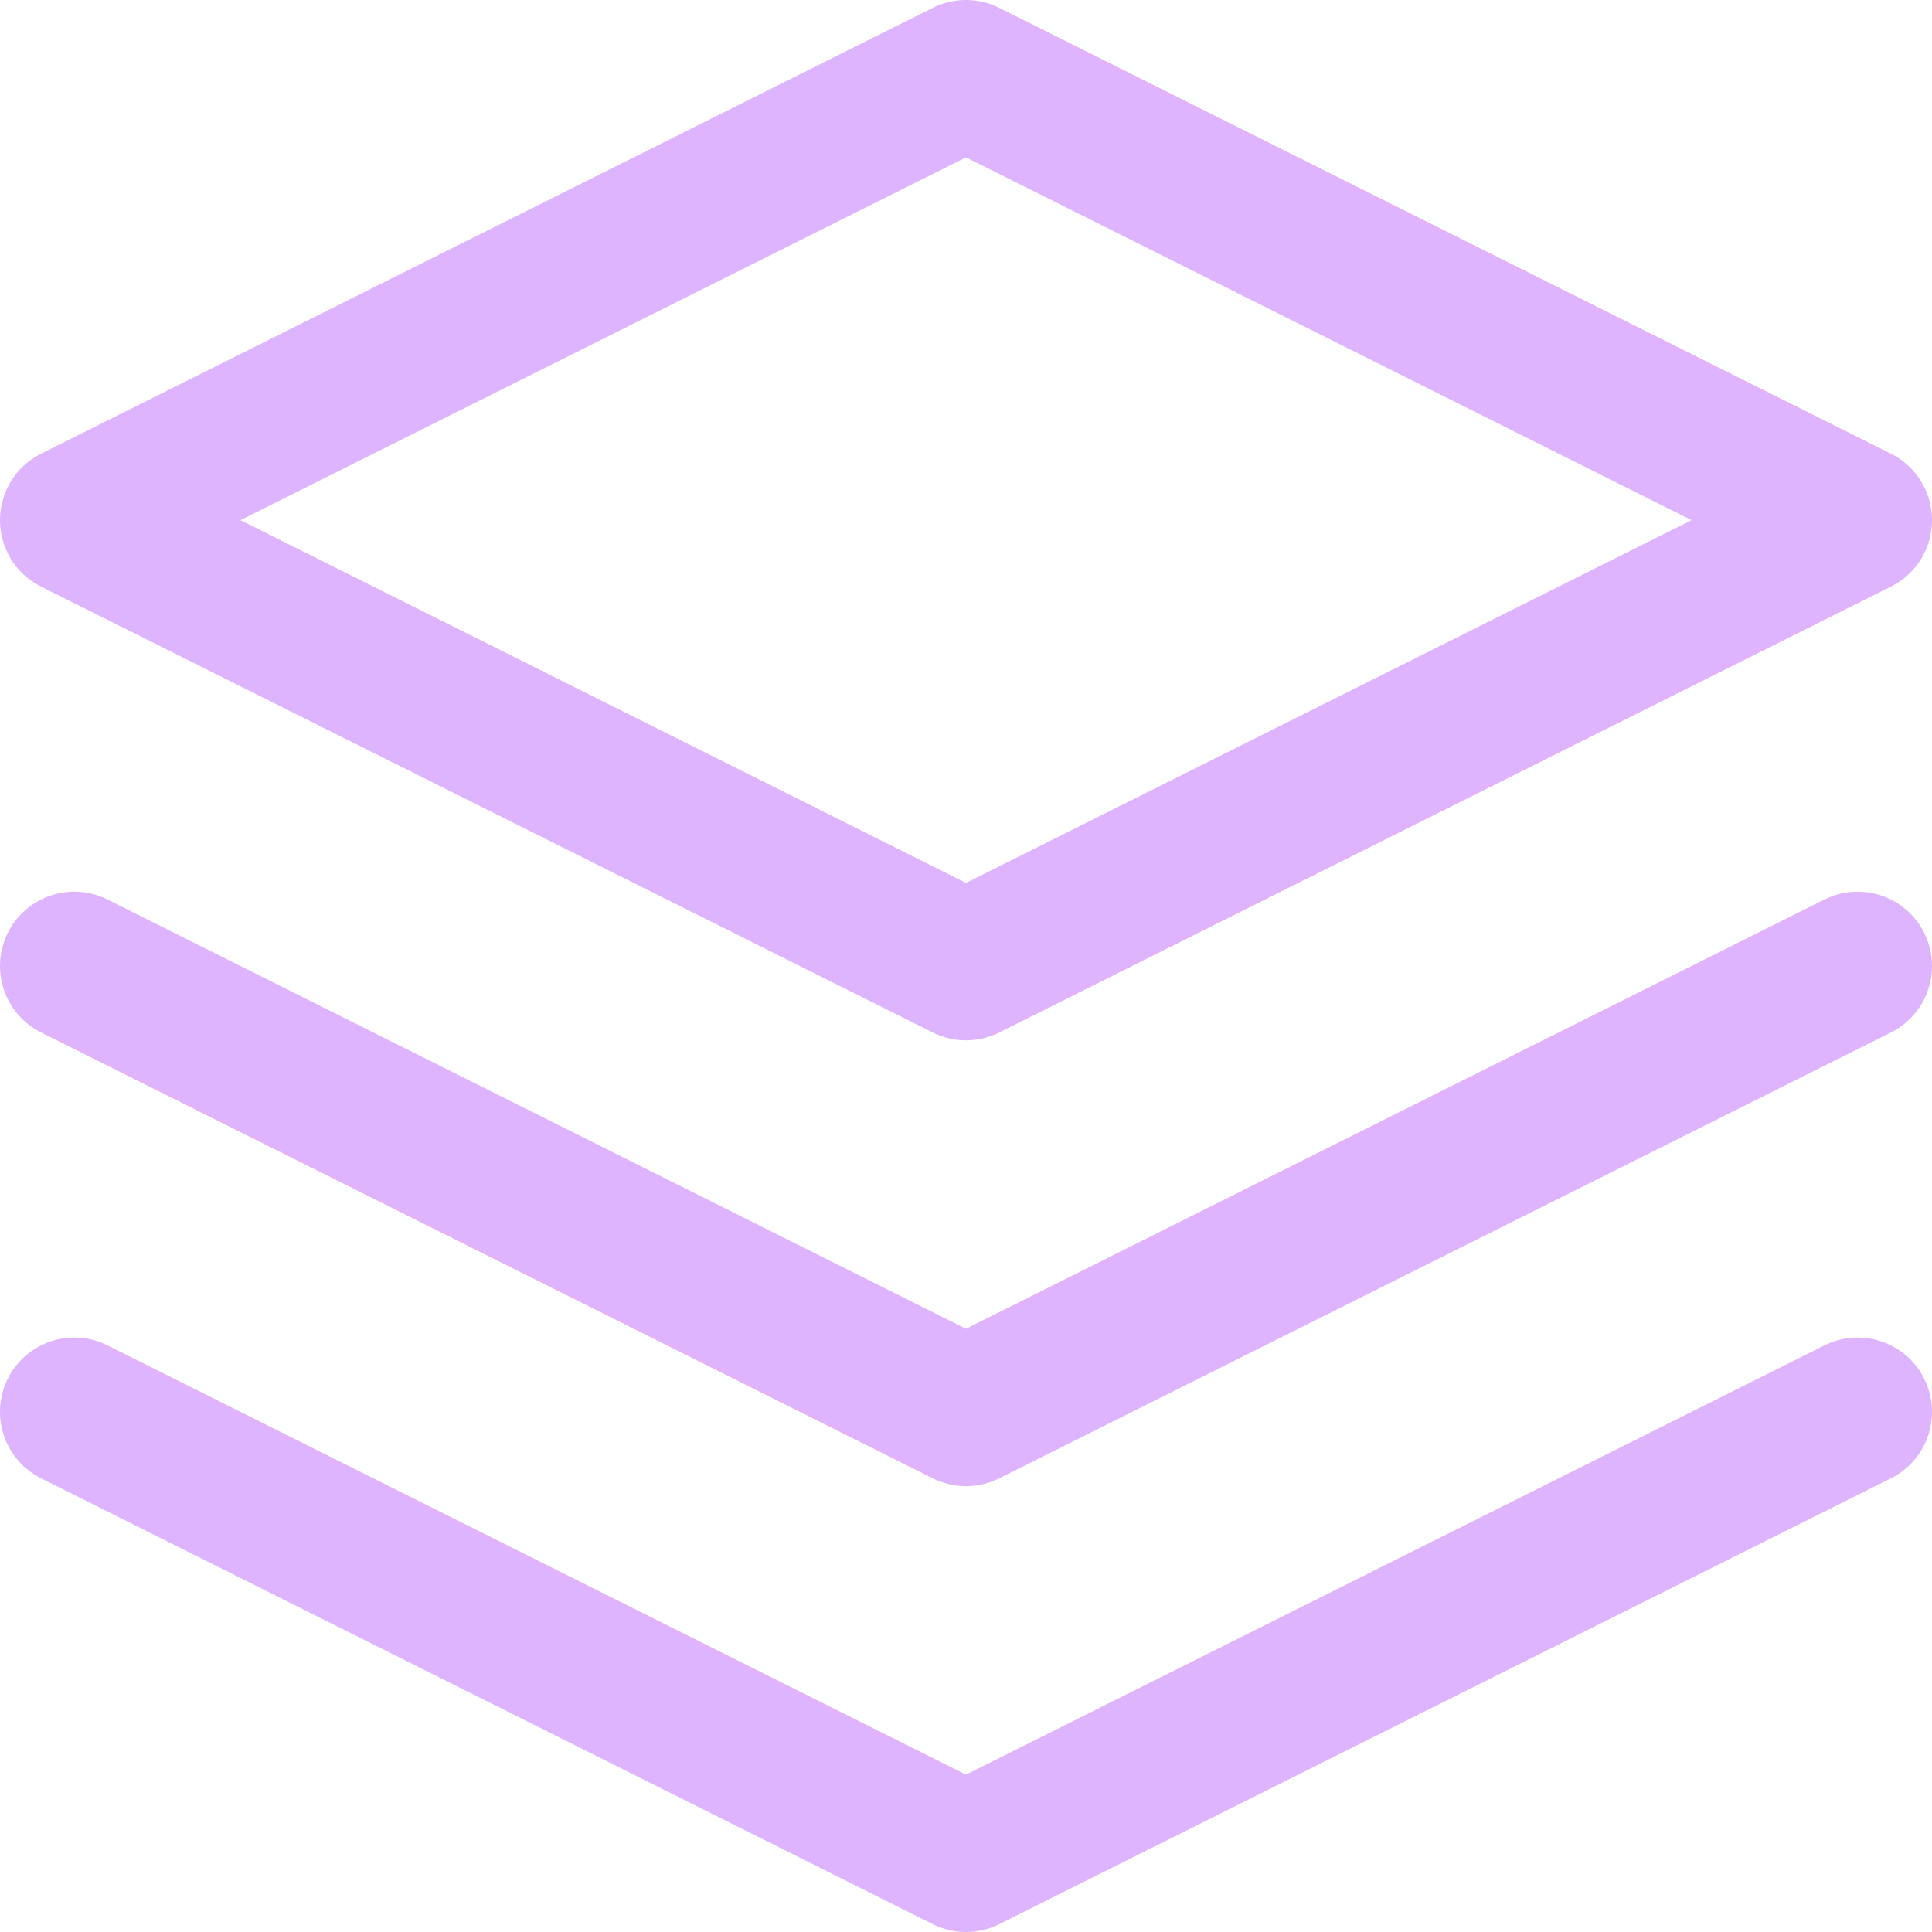 <svg width="26" height="26" viewBox="0 0 26 26" fill="none" xmlns="http://www.w3.org/2000/svg">
<path d="M1 19L13 25L25 19M1 13L13 19L25 13M13 1L1 7L13 13L25 7L13 1Z" stroke="#DEB4FF" stroke-width="2" stroke-linecap="round" stroke-linejoin="round"/>
</svg>
